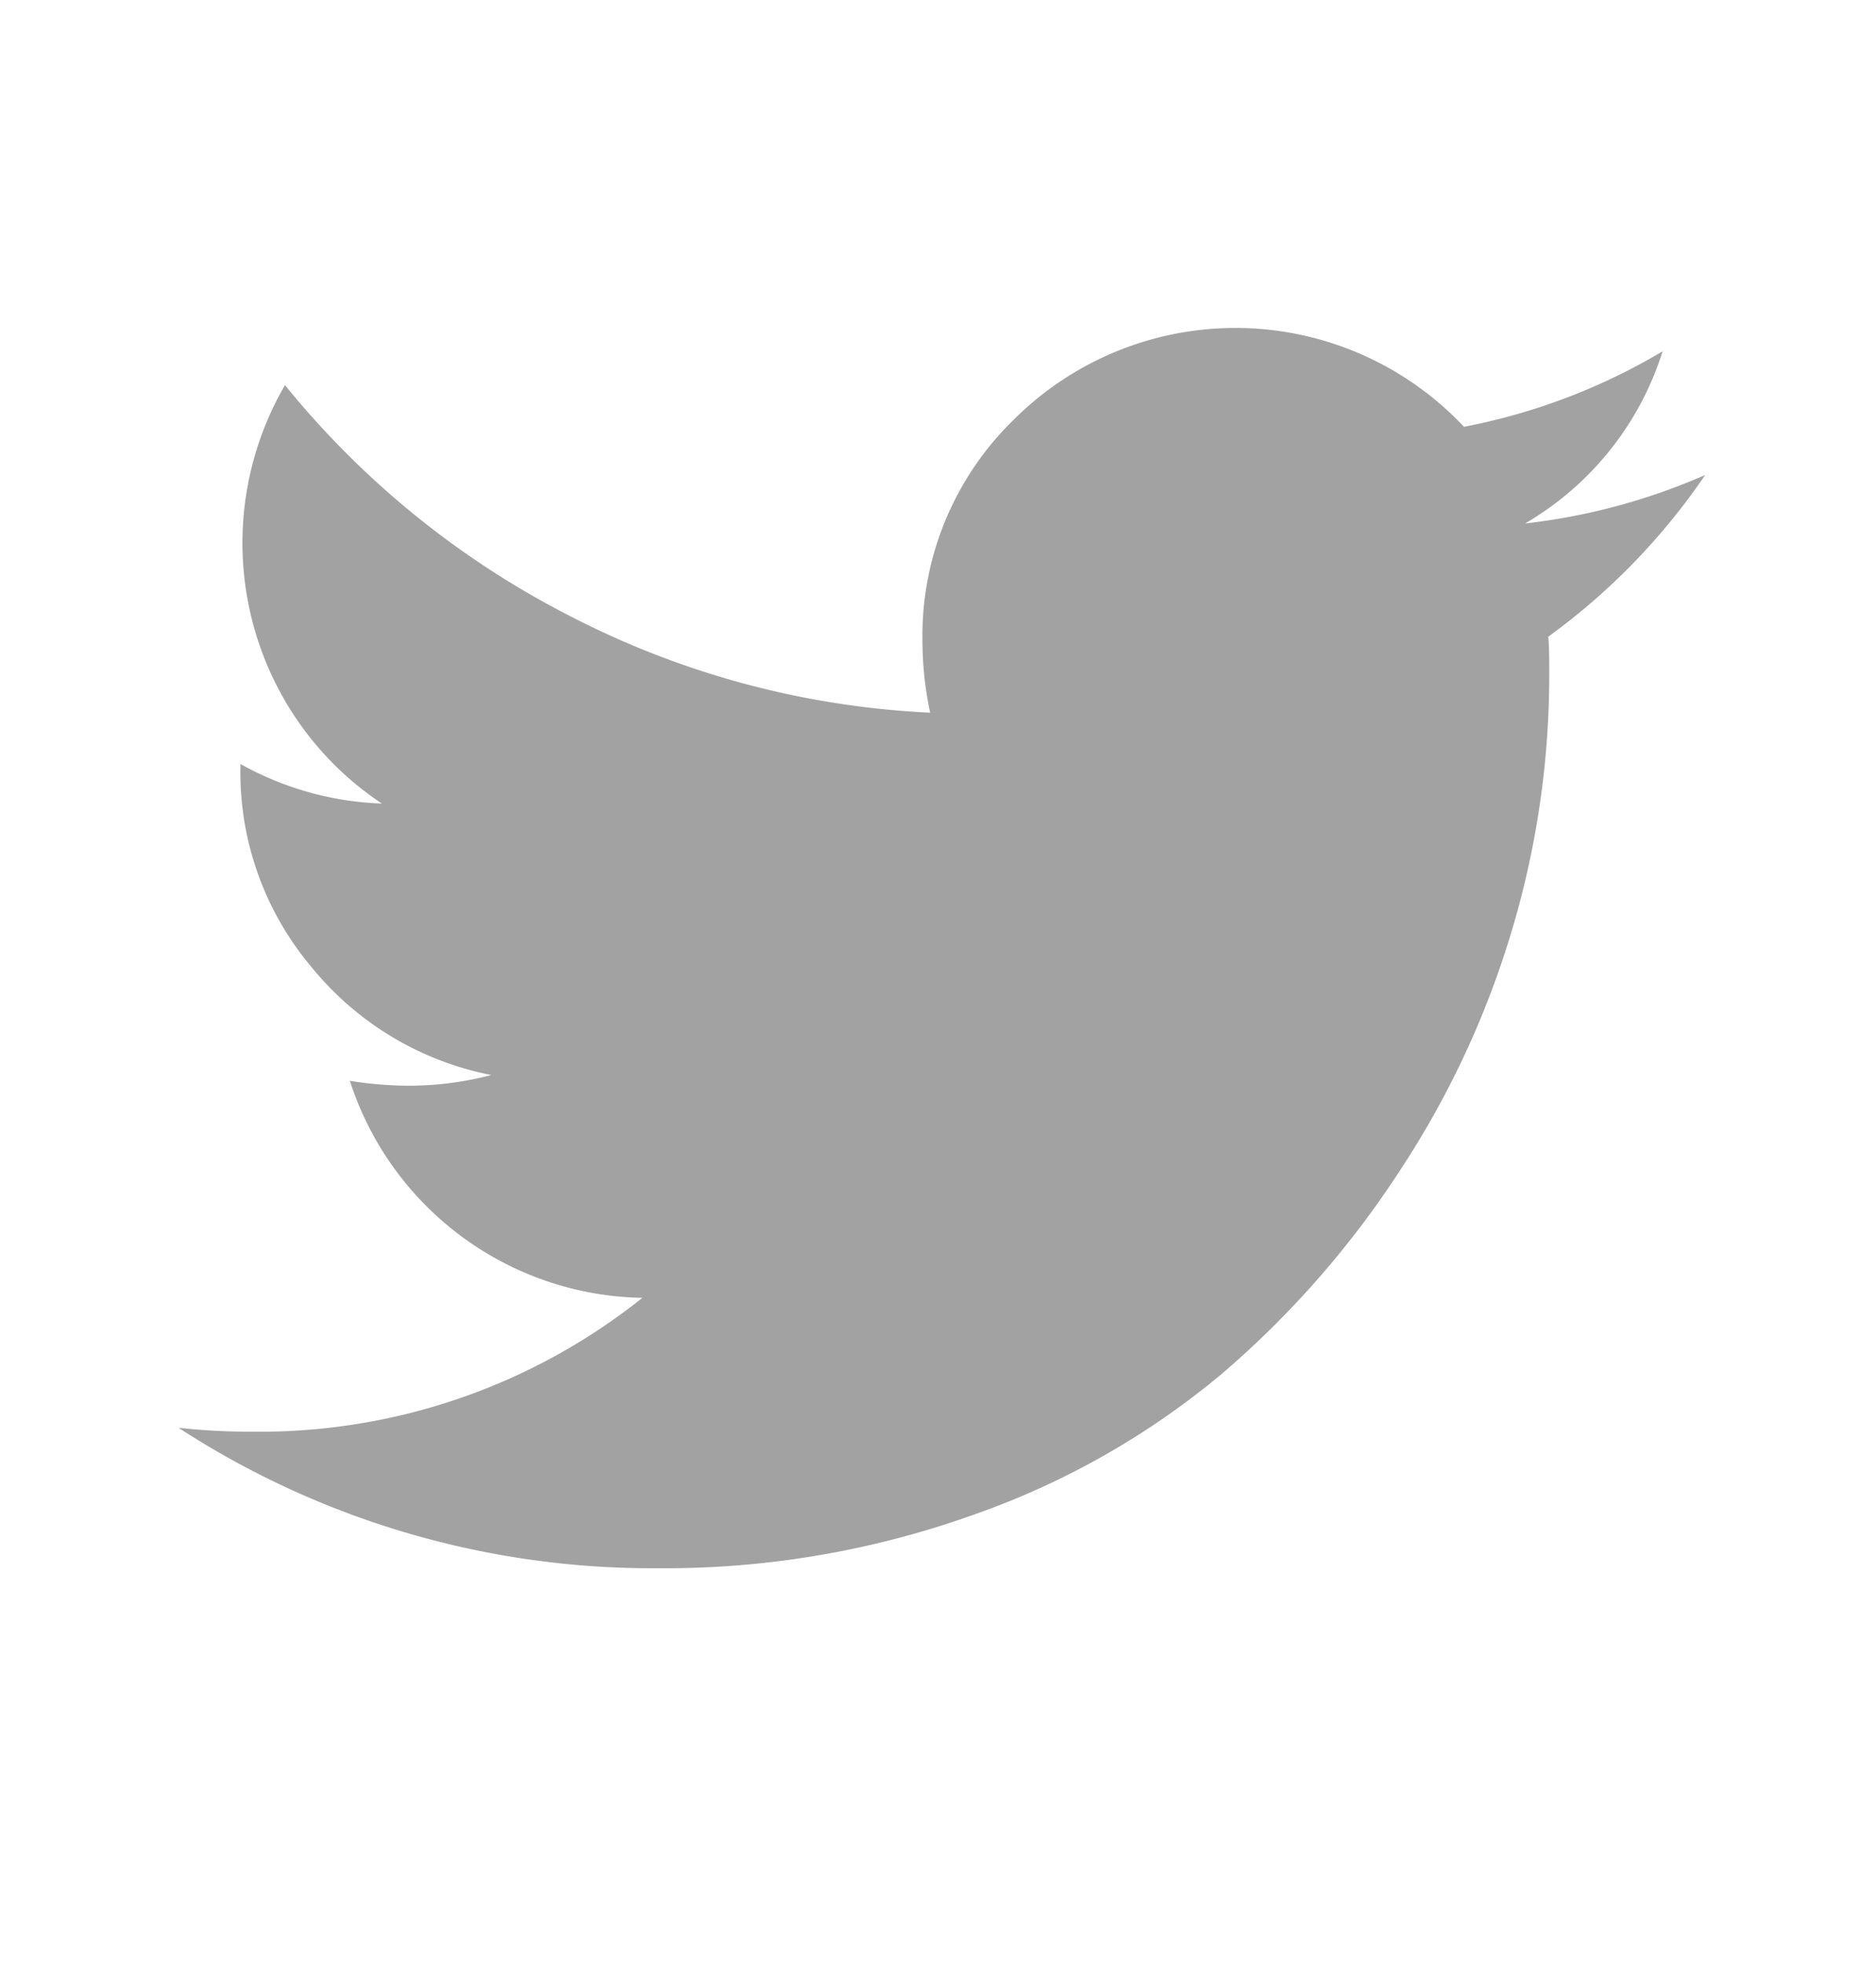 <svg xmlns="http://www.w3.org/2000/svg" xmlns:xlink="http://www.w3.org/1999/xlink" width="20.703" height="21.664" viewBox="0 0 20.703 21.664"><defs><style>.a{fill:#a2a2a2;}.b{clip-path:url(#a);}</style><clipPath id="a"><path class="a" d="M0,10.521H20.7V-11.143H0Z" transform="translate(0 11.143)"/></clipPath></defs><g class="b" transform="translate(0)"><g transform="translate(-22.8 0.877)"><path class="a" d="M2.54,0A4.039,4.039,0,0,0-.421,1.1,4.139,4.139,0,0,0-1.532,4.179V6.51H-4.259V9.674h2.727v8.115H1.739V9.674H4.454L4.871,6.51H1.739V4.491A1.773,1.773,0,0,1,2.06,3.335,1.572,1.572,0,0,1,3.3,2.95H4.978V.128A17.865,17.865,0,0,0,2.54,0M35.371,4.9a3.364,3.364,0,0,0,1.518-1.9,6.775,6.775,0,0,1-2.192.833,3.462,3.462,0,0,0-4.967-.08,3.326,3.326,0,0,0-1.009,2.443,3.81,3.81,0,0,0,.085.792,9.625,9.625,0,0,1-3.972-1.065,9.765,9.765,0,0,1-3.148-2.55,3.466,3.466,0,0,0-.053,3.389,3.435,3.435,0,0,0,1.122,1.229,3.435,3.435,0,0,1-1.561-.437v.042a3.338,3.338,0,0,0,.785,2.2,3.4,3.4,0,0,0,1.984,1.191,3.6,3.6,0,0,1-.91.118,4.227,4.227,0,0,1-.651-.054,3.454,3.454,0,0,0,3.228,2.395,6.764,6.764,0,0,1-4.286,1.477,7.317,7.317,0,0,1-.833-.043,9.588,9.588,0,0,0,5.3,1.55,10.1,10.1,0,0,0,3.453-.583,8.8,8.8,0,0,0,2.759-1.561A10.426,10.426,0,0,0,34,12.026,10.019,10.019,0,0,0,35.232,9.37,9.839,9.839,0,0,0,35.638,6.6c0-.2,0-.35-.011-.45a7.22,7.22,0,0,0,1.732-1.785,6.872,6.872,0,0,1-1.988.535M66.565,15.709a.635.635,0,0,1-.46.188H54.677a.641.641,0,0,1-.651-.653V8.317h1.507a4.614,4.614,0,0,0-.214,1.4,4.7,4.7,0,0,0,1.5,3.5,4.993,4.993,0,0,0,3.6,1.45A5.131,5.131,0,0,0,62.983,14a4.99,4.99,0,0,0,1.861-1.8,4.743,4.743,0,0,0,.683-2.486,4.566,4.566,0,0,0-.214-1.4h1.443v6.927a.623.623,0,0,1-.192.465m-6.148-2.966a3.221,3.221,0,0,1-2.324-.936,3.125,3.125,0,0,1,0-4.521,3.369,3.369,0,0,1,4.66,0,3.125,3.125,0,0,1,0,4.521,3.234,3.234,0,0,1-2.336.936m6.126-6.521a.706.706,0,0,1-.524.214H64.16a.73.73,0,0,1-.738-.738V3.934a.715.715,0,0,1,.214-.517.7.7,0,0,1,.524-.22h1.86a.7.7,0,0,1,.524.22.709.709,0,0,1,.214.517V5.7a.706.706,0,0,1-.214.524M68,1.989a2.027,2.027,0,0,0-1.486-.621H54.3a2.027,2.027,0,0,0-1.486.621A2.025,2.025,0,0,0,52.2,3.474v12.21A2.118,2.118,0,0,0,54.3,17.789H66.511a2.118,2.118,0,0,0,2.106-2.106V3.474A2.025,2.025,0,0,0,68,1.989" transform="translate(4.259 0)"/></g></g></svg>